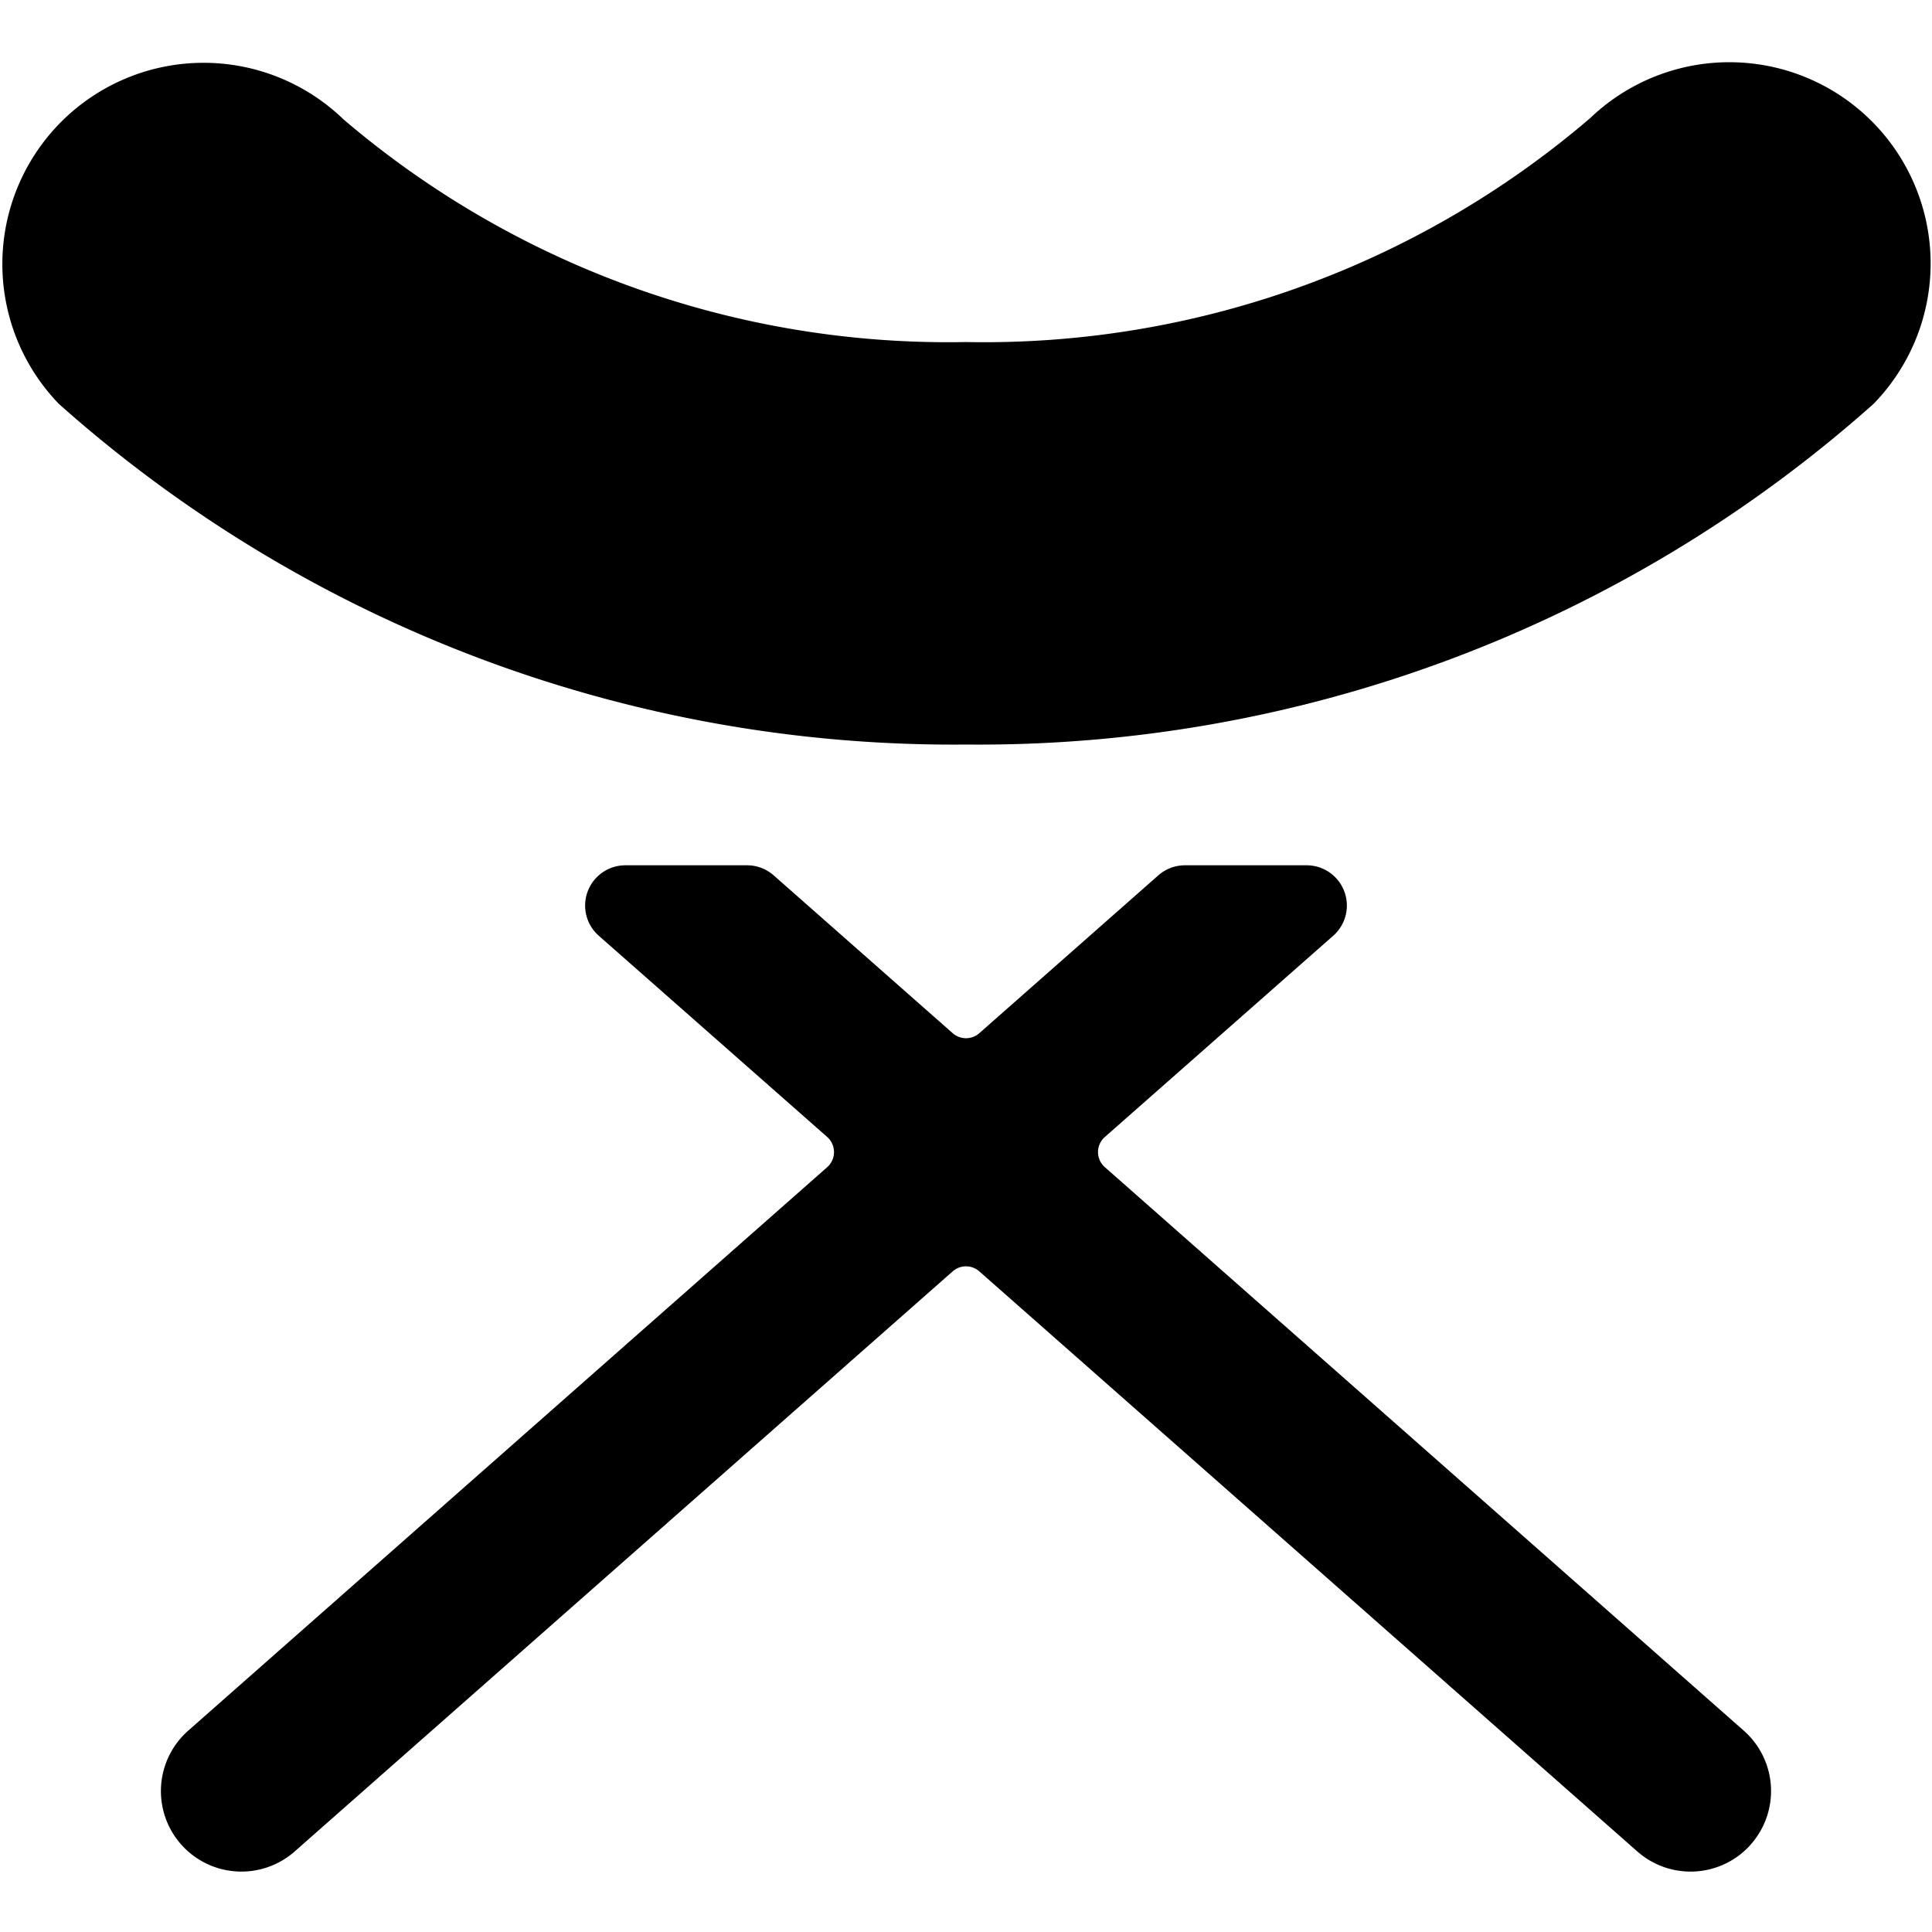 <svg id="Bold" xmlns="http://www.w3.org/2000/svg" viewBox="0 0 24 24"><title>chair-5</title><path d="M23.274,5.017a2.5,2.5,0,0,0-3.522-3.548A11.58,11.58,0,0,1,12,4.249,11.568,11.568,0,0,1,4.266,1.482,2.5,2.5,0,0,0,.731,5.017,16.7,16.7,0,0,0,12,9.249,16.713,16.713,0,0,0,23.274,5.017Z"/><path d="M21.751,22.91a1,1,0,0,0-.089-1.411l-7.937-7a.249.249,0,0,1,0-.375l2.837-2.5a.5.5,0,0,0-.331-.875H14.72a.5.5,0,0,0-.331.125l-2.224,1.961a.25.25,0,0,1-.33,0L9.611,10.874a.5.5,0,0,0-.331-.125H7.769a.5.5,0,0,0-.331.875l2.838,2.5a.251.251,0,0,1,0,.375l-7.938,7A1,1,0,1,0,3.66,23l8.175-7.207a.25.25,0,0,1,.33,0L20.34,23a1,1,0,0,0,1.411-.089Z"/></svg>
